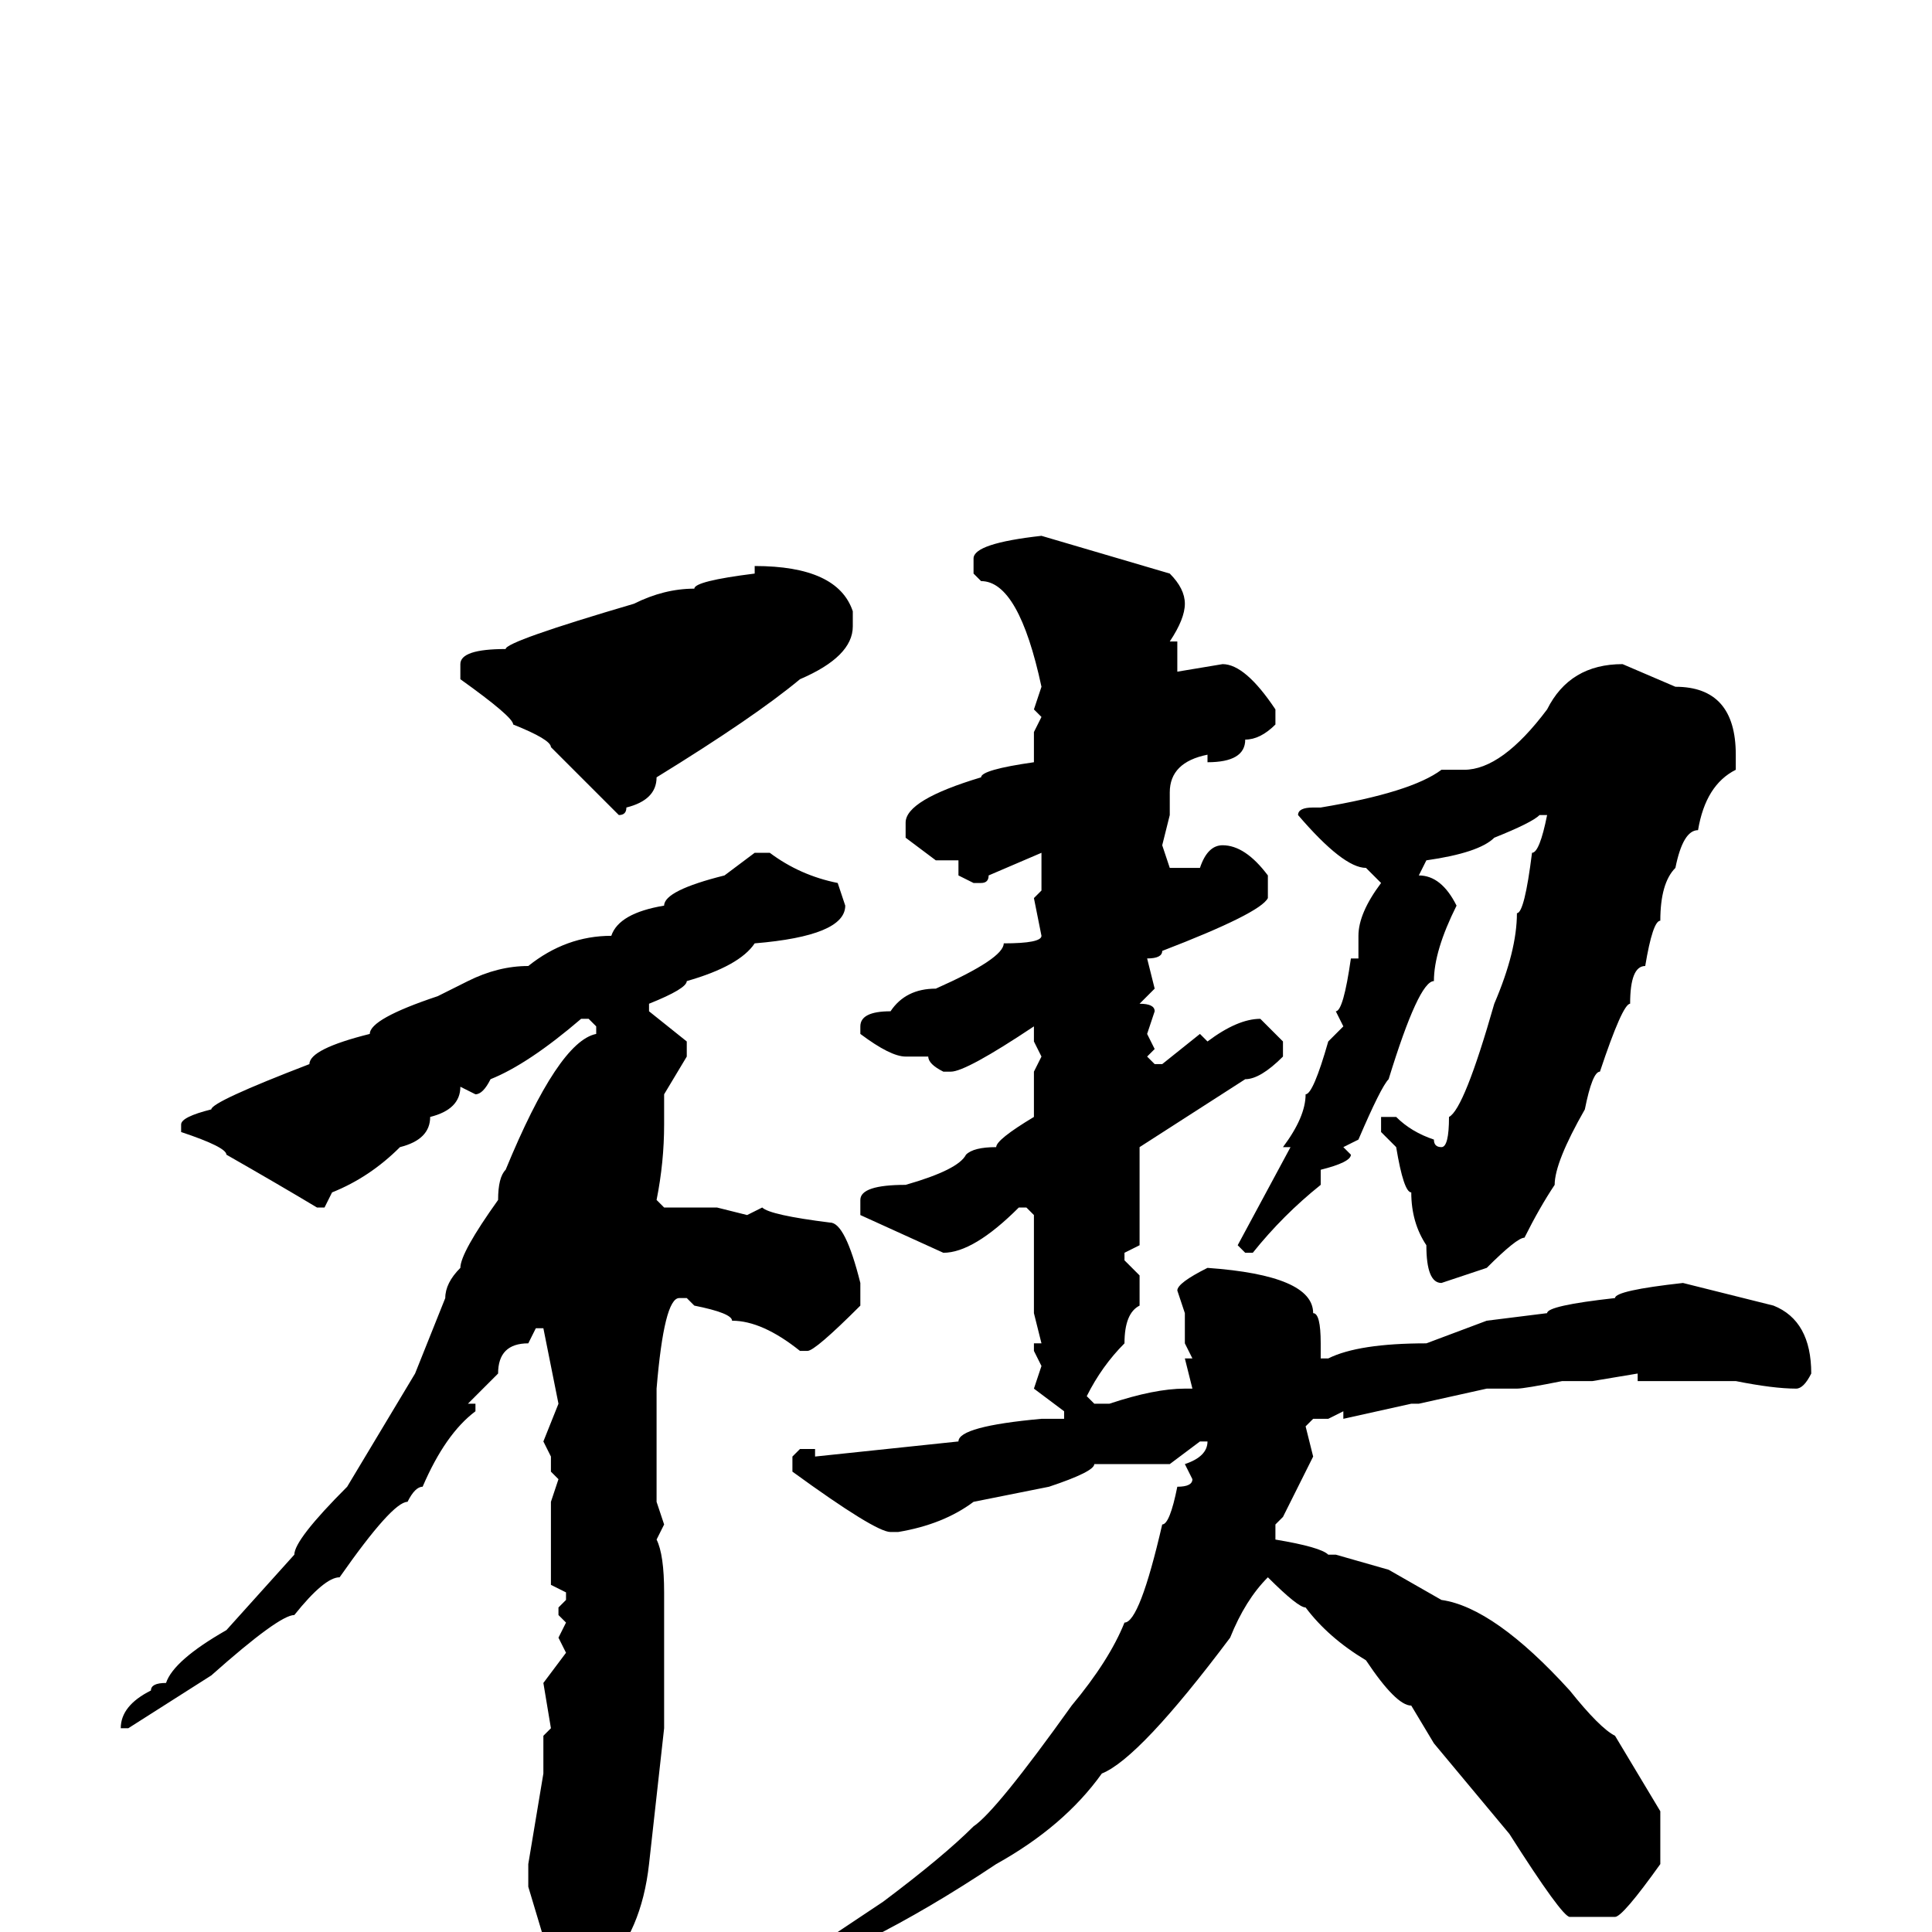 <svg xmlns="http://www.w3.org/2000/svg" viewBox="0 -256 256 256">
	<path fill="#000000" d="M138 -185L155 -180Q157 -178 157 -176Q157 -174 155 -171H156V-167L162 -168Q165 -168 169 -162V-160Q167 -158 165 -158Q165 -155 160 -155V-156Q155 -155 155 -151V-149V-148L154 -144L155 -141H159Q160 -144 162 -144Q165 -144 168 -140V-137Q167 -135 154 -130Q154 -129 152 -129L153 -125L151 -123Q153 -123 153 -122L152 -119L153 -117L152 -116L153 -115H154L159 -119L160 -118Q164 -121 167 -121L170 -118V-116Q167 -113 165 -113L151 -104V-103V-98V-97V-95V-91L149 -90V-89L151 -87V-83Q149 -82 149 -78Q146 -75 144 -71L145 -70H147Q153 -72 157 -72H158L157 -76H158L157 -78V-82L156 -85Q156 -86 160 -88Q174 -87 174 -82Q175 -82 175 -78V-76H176Q180 -78 189 -78L197 -81L205 -82Q205 -83 214 -84Q214 -85 223 -86L235 -83Q240 -81 240 -74Q239 -72 238 -72Q235 -72 230 -73H217V-74L211 -73H207Q202 -72 201 -72H197L188 -70H187L178 -68V-69L176 -68H175H174L173 -67L174 -63L170 -55L169 -54V-52Q175 -51 176 -50H177L184 -48L191 -44Q198 -43 208 -32Q212 -27 214 -26L220 -16V-14V-12V-9Q215 -2 214 -2H208Q207 -2 200 -13L190 -25L187 -30Q185 -30 181 -36Q176 -39 173 -43Q172 -43 168 -47Q165 -44 163 -39Q151 -23 146 -21Q141 -14 132 -9Q123 -3 115 1Q115 2 113 2L111 4H109L108 3V2L117 -4Q125 -10 129 -14Q132 -16 142 -30Q147 -36 149 -41Q151 -41 154 -54Q155 -54 156 -59Q158 -59 158 -60L157 -62Q160 -63 160 -65H159L155 -62H154H148H145Q145 -61 139 -59L129 -57Q125 -54 119 -53H118Q116 -53 105 -61V-63L106 -64H108V-63L127 -65Q127 -67 138 -68H139H140H141V-69L137 -72L138 -75L137 -77V-78H138L137 -82V-90V-92V-95L136 -96H135Q129 -90 125 -90L114 -95V-97Q114 -99 120 -99Q127 -101 128 -103Q129 -104 132 -104Q132 -105 137 -108V-110V-114L138 -116L137 -118V-120Q128 -114 126 -114H125Q123 -115 123 -116H120Q118 -116 114 -119V-120Q114 -122 118 -122Q120 -125 124 -125Q133 -129 133 -131Q138 -131 138 -132L137 -137L138 -138V-140V-143L131 -140Q131 -139 130 -139H129L127 -140V-142H124L120 -145V-147Q120 -150 130 -153Q130 -154 137 -155V-159L138 -161L137 -162L138 -165Q135 -179 130 -179L129 -180V-182Q129 -184 138 -185ZM100 -181Q111 -181 113 -175V-173Q113 -169 106 -166Q100 -161 87 -153Q87 -150 83 -149Q83 -148 82 -148L73 -157Q73 -158 68 -160Q68 -161 61 -166V-168Q61 -170 67 -170Q67 -171 84 -176Q88 -178 92 -178Q92 -179 100 -180ZM215 -168L222 -165Q230 -165 230 -156V-154Q226 -152 225 -146Q223 -146 222 -141Q220 -139 220 -134Q219 -134 218 -128Q216 -128 216 -123Q215 -123 212 -114Q211 -114 210 -109Q206 -102 206 -99Q204 -96 202 -92Q201 -92 197 -88L191 -86Q189 -86 189 -91Q187 -94 187 -98Q186 -98 185 -104L183 -106V-107V-108H185Q187 -106 190 -105Q190 -104 191 -104Q192 -104 192 -108Q194 -109 198 -123Q201 -130 201 -135Q202 -135 203 -143Q204 -143 205 -148H204Q203 -147 198 -145Q196 -143 189 -142L188 -140Q191 -140 193 -136Q190 -130 190 -126Q188 -126 184 -113Q183 -112 180 -105L178 -104L179 -103Q179 -102 175 -101V-100V-99Q170 -95 166 -90H165L164 -91L171 -104H170Q173 -108 173 -111Q174 -111 176 -118L178 -120L177 -122Q178 -122 179 -129H180V-132Q180 -135 183 -139L181 -141Q178 -141 172 -148Q172 -149 174 -149H175Q187 -151 191 -154H194Q199 -154 205 -162Q208 -168 215 -168ZM100 -143H102Q106 -140 111 -139L112 -136Q112 -132 100 -131Q98 -128 91 -126Q91 -125 86 -123V-122L91 -118V-116L88 -111V-110V-107Q88 -102 87 -97L88 -96H95L99 -95L101 -96Q102 -95 110 -94Q112 -94 114 -86V-83Q108 -77 107 -77H106Q101 -81 97 -81Q97 -82 92 -83L91 -84H90Q88 -84 87 -72V-63V-57L88 -54L87 -52Q88 -50 88 -45V-33V-27L86 -9Q85 0 80 5Q79 5 77 9H74Q73 9 73 7V4L70 -6V-9L72 -21V-22V-25V-26L73 -27L72 -33L75 -37L74 -39L75 -41L74 -42V-43L75 -44V-45L73 -46V-51V-57L74 -60L73 -61V-63L72 -65L74 -70L72 -80H71L70 -78Q66 -78 66 -74L62 -70H63V-69Q59 -66 56 -59Q55 -59 54 -57Q52 -57 45 -47Q43 -47 39 -42Q37 -42 28 -34L17 -27H16Q16 -30 20 -32Q20 -33 22 -33Q23 -36 30 -40L39 -50Q39 -52 46 -59L55 -74L59 -84Q59 -86 61 -88Q61 -90 66 -97Q66 -100 67 -101Q74 -118 79 -119V-120L78 -121H77Q70 -115 65 -113Q64 -111 63 -111L61 -112Q61 -109 57 -108Q57 -105 53 -104Q49 -100 44 -98L43 -96H42Q37 -99 30 -103Q30 -104 24 -106V-107Q24 -108 28 -109Q28 -110 41 -115Q41 -117 49 -119Q49 -121 58 -124L62 -126Q66 -128 70 -128Q75 -132 81 -132Q82 -135 88 -136Q88 -138 96 -140Z"/>
</svg>